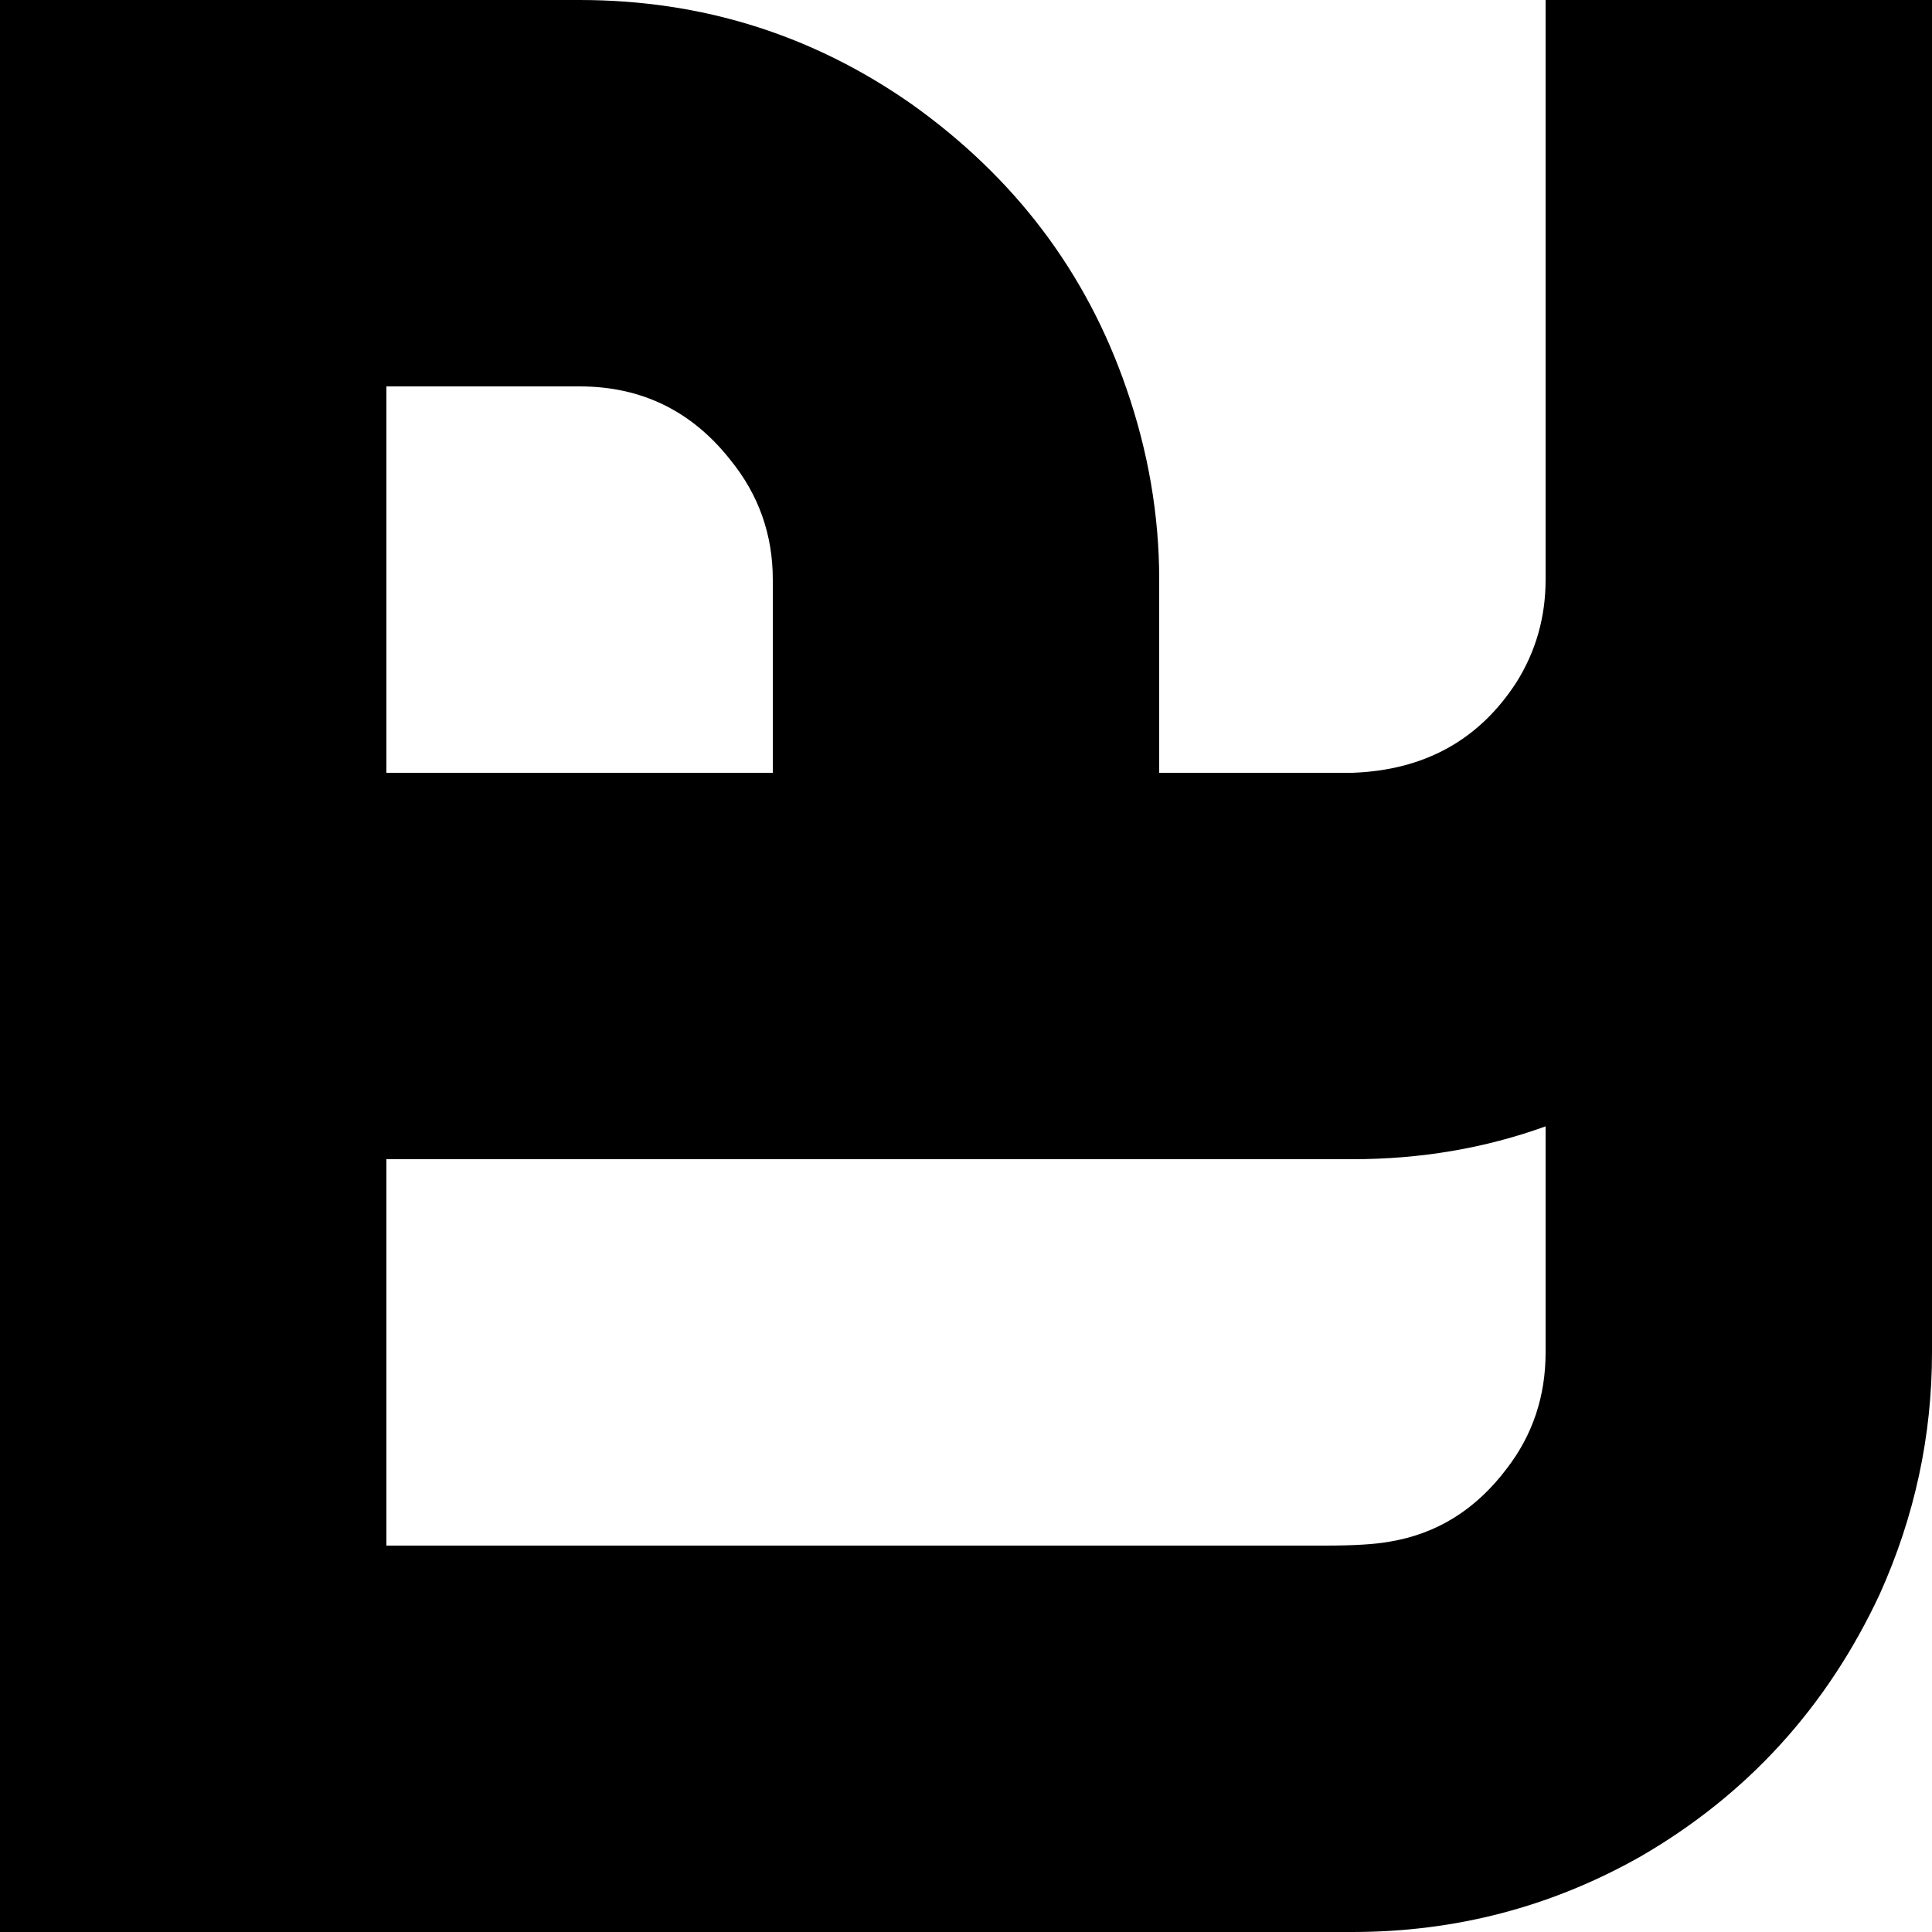 <svg viewBox="0 0 1000 1000" xmlns="http://www.w3.org/2000/svg">
  <defs>
    <path transform="scale(1, -1)" transform-origin="50% 50%" id="latin-small-b" horiz-adv-x="1000" d="M800 1000H1000V300Q1000 235 973 175Q932 87 849 39Q780 0 700 0H0V1000H300Q395 1000 472 946Q552 889 583 799Q600 750 600 700V600H700Q756 602 785 647Q800 671 800 700V1000ZM200 800V600H400V700Q400 735 378 762Q348 800 300 800H200ZM800 300V417Q753 400 700 400H200V200H686Q708 200 719 202Q756 208 780 240Q800 266 800 300Z" />
  </defs>
  <use href="#latin-small-b"></use>
</svg>